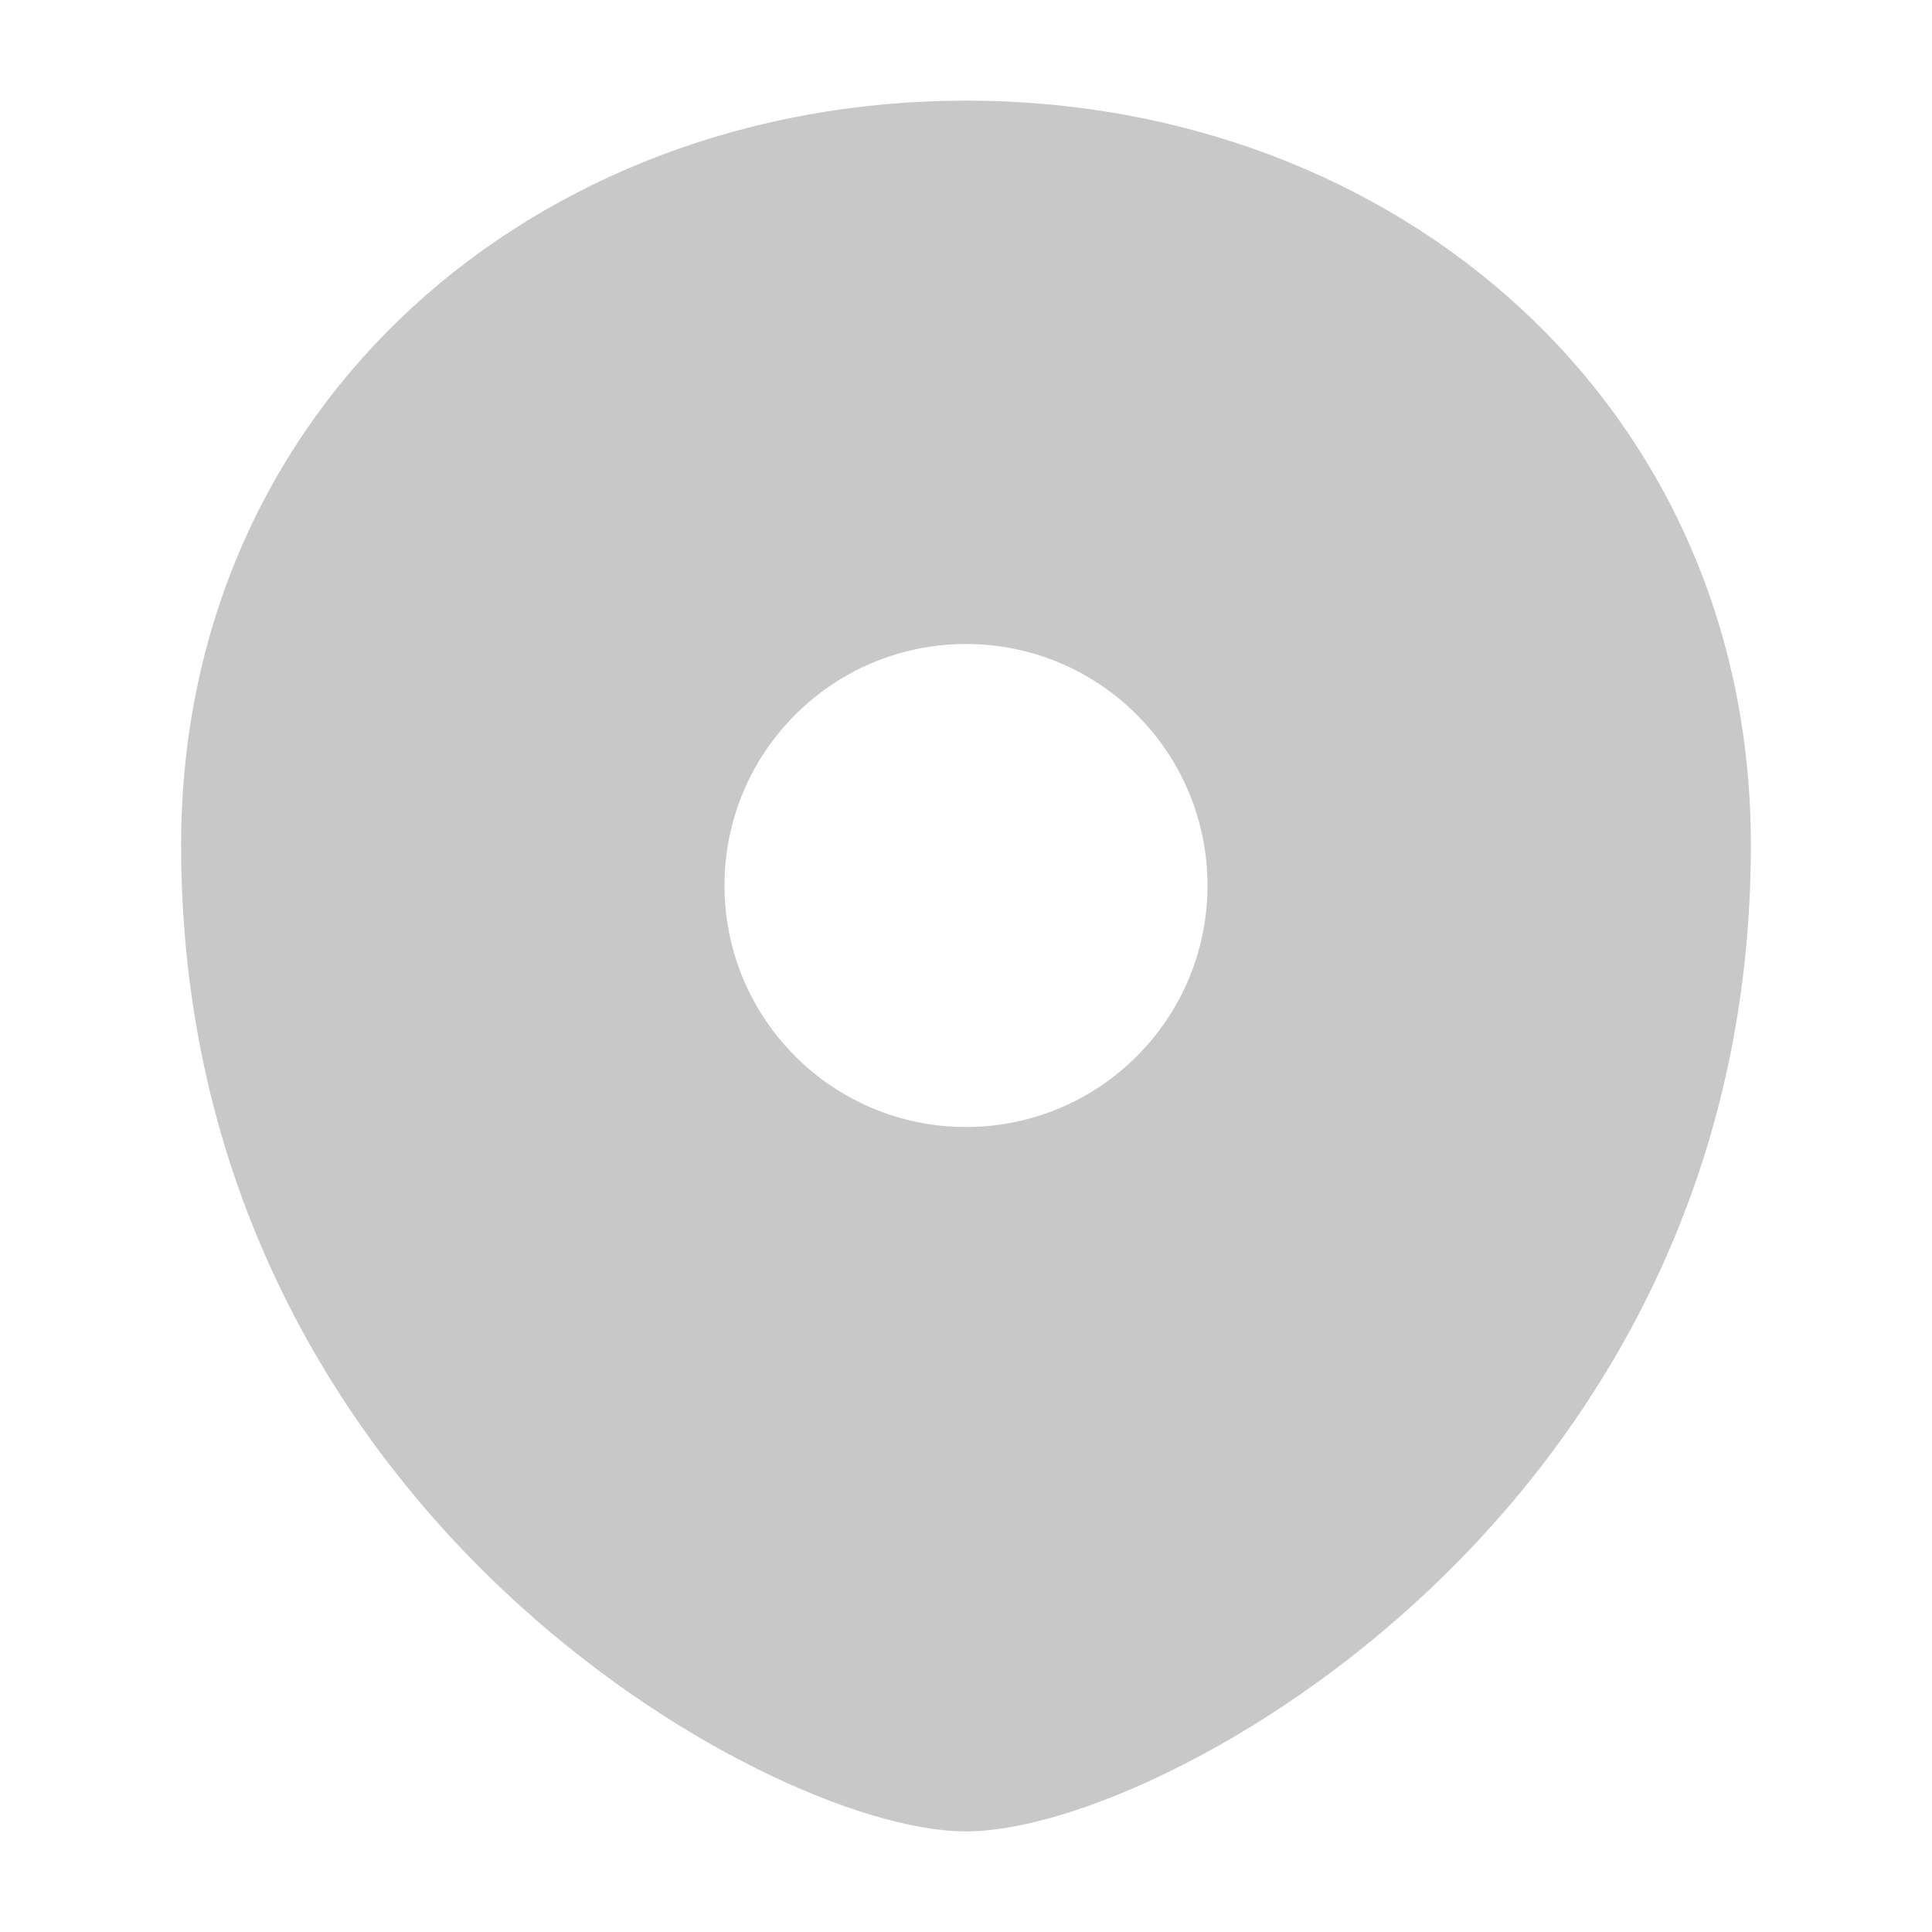 <svg class="h-4 w-4 flex-shrink-0" fill="none" height="24" viewBox="0 0 24 24" width="24" xmlns="http://www.w3.org/2000/svg">
	<path clip-rule="evenodd" d="M12 1.25C6.643 1.25 2.25 5.03 2.25 10.5C2.25 14.671 4.116 17.733 6.234 19.739C7.291 20.739 8.416 21.483 9.417 21.979C10.393 22.463 11.329 22.75 12 22.75C12.671 22.75 13.607 22.463 14.583 21.979C15.584 21.483 16.709 20.739 17.766 19.739C19.884 17.733 21.75 14.671 21.75 10.5C21.75 5.03 17.357 1.25 12 1.25ZM15 11C15 12.657 13.657 14 12 14C10.343 14 9 12.657 9 11C9 9.343 10.343 8 12 8C13.657 8 15 9.343 15 11Z" fill="#c8c8c8" fill-rule="evenodd">
	</path>
</svg>
